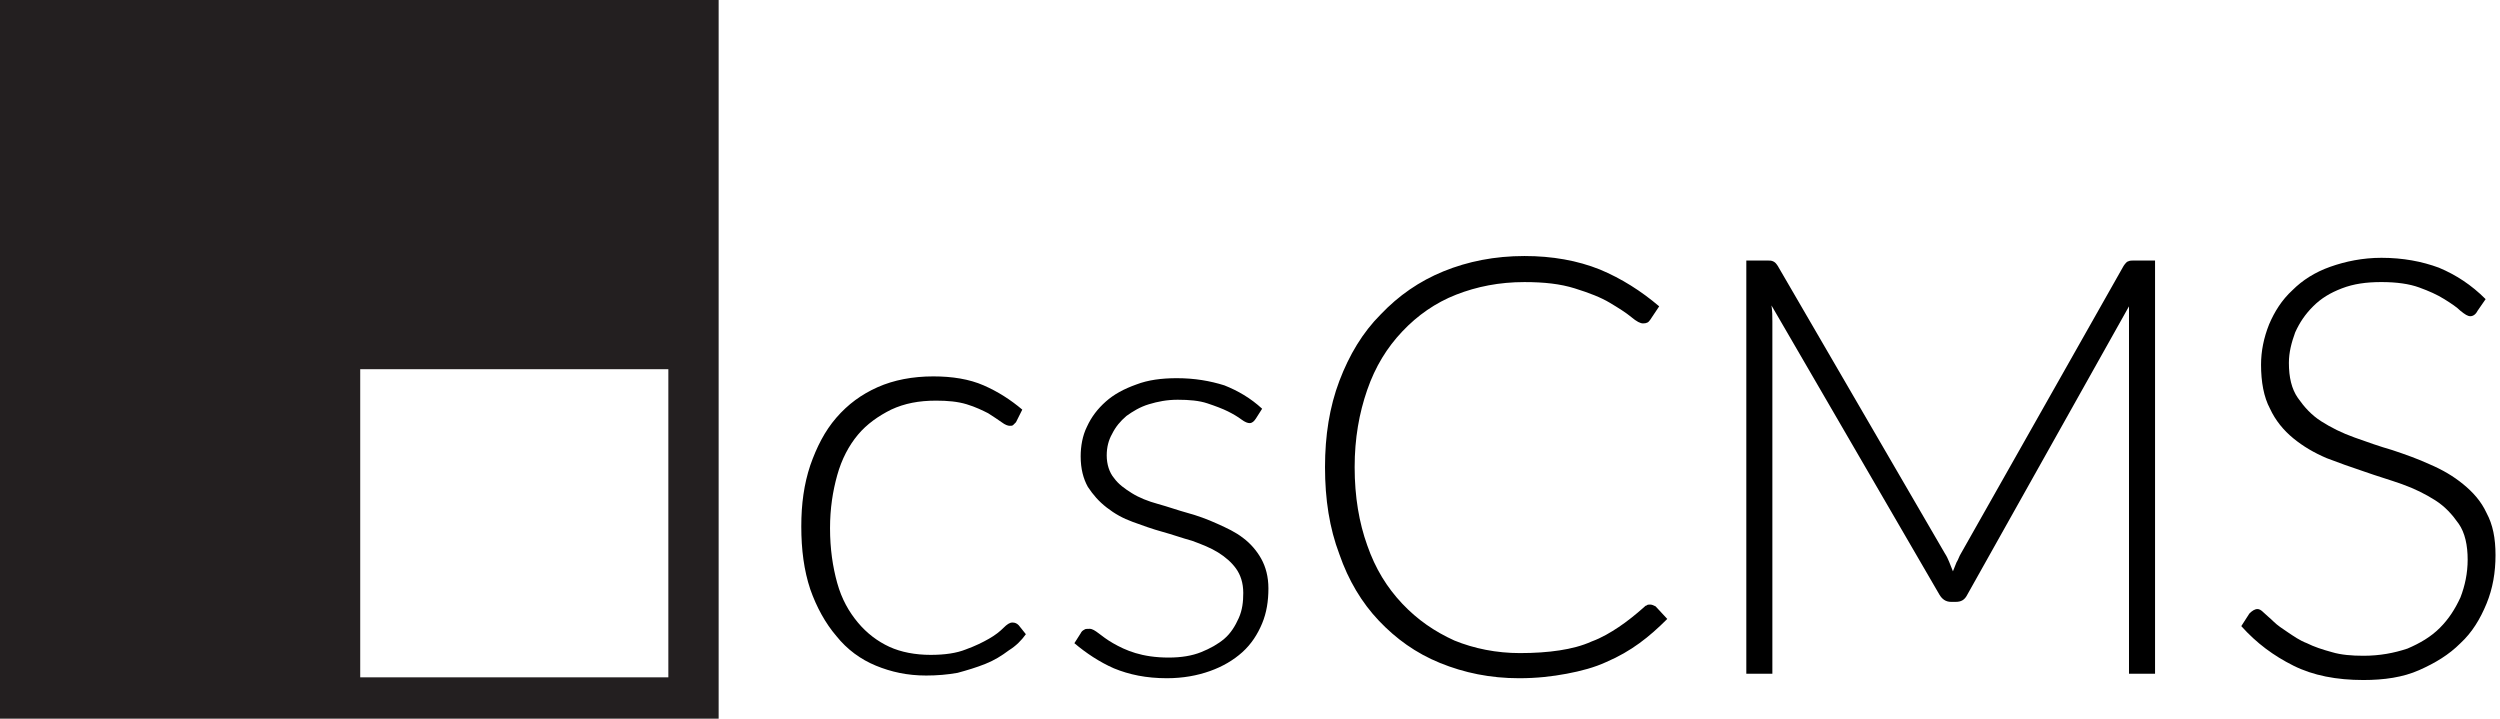<?xml version="1.0" encoding="utf-8"?>
<!-- Generator: Adobe Illustrator 22.1.0, SVG Export Plug-In . SVG Version: 6.00 Build 0)  -->
<svg version="1.1" id="Layer_1" xmlns="http://www.w3.org/2000/svg" xmlns:xlink="http://www.w3.org/1999/xlink" x="0px" y="0px"
	 viewBox="0 0 278.3 80" style="enable-background:new 0 0 278.3 80;" xml:space="preserve">
<style type="text/css">
	.st0{fill:#231F20;}
</style>
<path class="st0" d="M0,0v80h80V0H0z M74.4,75.4H40.1V41.1h34.3V75.4z"/>
<g>
	<path d="M113.1,47c-0.1,0.1-0.2,0.2-0.3,0.3s-0.2,0.1-0.4,0.1c-0.2,0-0.5-0.1-0.9-0.4c-0.4-0.3-0.9-0.6-1.5-1
		c-0.6-0.3-1.4-0.7-2.4-1s-2.1-0.4-3.4-0.4c-1.9,0-3.5,0.3-5,1c-1.4,0.7-2.7,1.6-3.7,2.8c-1,1.2-1.8,2.7-2.3,4.5
		c-0.5,1.8-0.8,3.7-0.8,5.9c0,2.3,0.3,4.3,0.8,6.1c0.5,1.8,1.3,3.2,2.3,4.4c1,1.2,2.2,2.1,3.5,2.7s2.9,0.9,4.6,0.9
		c1.6,0,2.9-0.2,3.9-0.6c1.1-0.4,1.9-0.8,2.6-1.2s1.2-0.8,1.6-1.2c0.4-0.4,0.7-0.6,1-0.6s0.5,0.1,0.7,0.3l0.8,1
		c-0.5,0.7-1.1,1.3-1.9,1.8c-0.8,0.6-1.6,1.1-2.6,1.5c-1,0.4-2,0.7-3.1,1c-1.1,0.2-2.3,0.3-3.5,0.3c-2.1,0-3.9-0.4-5.6-1.1
		c-1.7-0.7-3.2-1.8-4.4-3.3c-1.2-1.4-2.2-3.2-2.9-5.2c-0.7-2.1-1-4.4-1-7c0-2.5,0.3-4.7,1-6.8c0.7-2,1.6-3.8,2.9-5.3
		c1.3-1.5,2.8-2.6,4.6-3.4c1.8-0.8,3.9-1.2,6.2-1.2c2.1,0,4,0.3,5.6,1s3,1.6,4.3,2.7L113.1,47z"/>
	<path d="M139.8,46.6c-0.2,0.3-0.4,0.5-0.7,0.5c-0.2,0-0.5-0.1-0.9-0.4c-0.4-0.3-0.9-0.6-1.5-0.9c-0.6-0.3-1.4-0.6-2.3-0.9
		c-0.9-0.3-2-0.4-3.3-0.4c-1.2,0-2.2,0.2-3.2,0.5s-1.8,0.8-2.5,1.3c-0.7,0.6-1.2,1.2-1.6,2c-0.4,0.7-0.6,1.5-0.6,2.4
		c0,1,0.3,1.9,0.8,2.5c0.5,0.7,1.2,1.2,2,1.7c0.8,0.5,1.8,0.9,2.9,1.2s2.2,0.7,3.3,1s2.2,0.7,3.3,1.2s2,0.9,2.9,1.6
		c0.8,0.6,1.5,1.4,2,2.3c0.5,0.9,0.8,2,0.8,3.3c0,1.4-0.2,2.7-0.7,3.9c-0.5,1.2-1.2,2.3-2.2,3.2c-1,0.9-2.2,1.6-3.6,2.1
		c-1.4,0.5-3,0.8-4.8,0.8c-2.3,0-4.2-0.4-5.9-1.1c-1.6-0.7-3.1-1.7-4.4-2.8l0.7-1.1c0.1-0.2,0.2-0.3,0.4-0.4
		c0.1-0.1,0.3-0.1,0.6-0.1c0.3,0,0.6,0.2,1,0.5c0.4,0.3,0.9,0.7,1.6,1.1s1.5,0.8,2.5,1.1c1,0.3,2.2,0.5,3.7,0.5
		c1.4,0,2.6-0.2,3.6-0.6c1-0.4,1.9-0.9,2.6-1.5s1.2-1.4,1.6-2.3c0.4-0.9,0.5-1.8,0.5-2.8c0-1.1-0.3-2-0.8-2.7
		c-0.5-0.7-1.2-1.3-2-1.8c-0.8-0.5-1.8-0.9-2.9-1.3c-1.1-0.3-2.2-0.7-3.3-1c-1.1-0.3-2.2-0.7-3.3-1.1c-1.1-0.4-2-0.9-2.9-1.6
		s-1.5-1.4-2.1-2.3c-0.5-0.9-0.8-2-0.8-3.4c0-1.1,0.2-2.3,0.7-3.3c0.5-1.1,1.2-2,2.1-2.8c0.9-0.8,2-1.4,3.4-1.9
		c1.3-0.5,2.8-0.7,4.5-0.7c2,0,3.7,0.3,5.3,0.8c1.5,0.6,2.9,1.4,4.2,2.6L139.8,46.6z"/>
	<path d="M183.7,67.3c0.2,0,0.4,0.1,0.6,0.2l1.3,1.4c-1,1-2,1.9-3.1,2.7c-1.1,0.8-2.3,1.5-3.7,2.1c-1.3,0.6-2.8,1-4.4,1.3
		c-1.6,0.3-3.3,0.5-5.3,0.5c-3.2,0-6.1-0.6-8.8-1.7c-2.7-1.1-4.9-2.7-6.8-4.7c-1.9-2-3.4-4.5-4.4-7.4c-1.1-2.9-1.6-6.1-1.6-9.7
		c0-3.5,0.5-6.7,1.6-9.6c1.1-2.9,2.6-5.4,4.6-7.4c2-2.1,4.3-3.7,7-4.8c2.7-1.1,5.7-1.7,9-1.7c3.1,0,5.9,0.5,8.4,1.5
		c2.4,1,4.6,2.4,6.6,4.1l-1,1.5c-0.2,0.3-0.4,0.4-0.8,0.4c-0.3,0-0.7-0.2-1.3-0.7c-0.6-0.5-1.4-1-2.4-1.6c-1-0.6-2.3-1.1-3.9-1.6
		c-1.6-0.5-3.4-0.7-5.6-0.7c-2.8,0-5.3,0.5-7.6,1.4s-4.3,2.3-6,4.1c-1.7,1.8-3,3.9-3.9,6.5c-0.9,2.6-1.4,5.4-1.4,8.6
		c0,3.3,0.5,6.2,1.4,8.7c0.9,2.6,2.2,4.7,3.9,6.5s3.6,3.1,5.8,4.1c2.2,0.9,4.7,1.4,7.3,1.4c1.6,0,3.1-0.1,4.4-0.3
		c1.3-0.2,2.5-0.5,3.6-1c1.1-0.4,2.1-1,3-1.6s1.9-1.4,2.8-2.2c0.1-0.1,0.2-0.2,0.3-0.2C183.4,67.3,183.5,67.3,183.7,67.3z"/>
	<path d="M217.4,63.6c0.1-0.3,0.3-0.7,0.4-1c0.2-0.3,0.3-0.7,0.5-1l18.1-32c0.2-0.3,0.4-0.5,0.5-0.5c0.2-0.1,0.4-0.1,0.7-0.1h2.3v46
		H237V35.8c0-0.3,0-0.5,0-0.8c0-0.3,0-0.6,0-0.9L219,66.2c-0.3,0.6-0.7,0.8-1.3,0.8h-0.5c-0.6,0-1-0.3-1.3-0.8L197.2,34
		c0.1,0.6,0.1,1.2,0.1,1.8V75h-2.9V29h2.3c0.3,0,0.5,0,0.7,0.1c0.2,0.1,0.3,0.2,0.5,0.5l18.6,32C216.9,62.2,217.1,62.9,217.4,63.6z"
		/>
	<path d="M275.8,34.6c-0.2,0.4-0.5,0.6-0.8,0.6c-0.3,0-0.6-0.2-1.1-0.6c-0.4-0.4-1-0.8-1.8-1.3c-0.8-0.5-1.7-0.9-2.8-1.3
		c-1.1-0.4-2.5-0.6-4.2-0.6s-3.1,0.2-4.4,0.7c-1.3,0.5-2.3,1.1-3.2,2s-1.5,1.8-2,2.9c-0.4,1.1-0.7,2.2-0.7,3.4c0,1.6,0.3,2.9,1,3.9
		c0.7,1,1.5,1.9,2.6,2.6c1.1,0.7,2.3,1.3,3.7,1.8c1.4,0.5,2.8,1,4.2,1.4c1.5,0.5,2.9,1,4.2,1.6c1.4,0.6,2.6,1.3,3.7,2.2
		c1.1,0.9,2,1.9,2.6,3.2c0.7,1.3,1,2.8,1,4.7c0,1.9-0.3,3.7-1,5.4c-0.7,1.7-1.6,3.2-2.9,4.4c-1.3,1.3-2.8,2.2-4.6,3
		s-3.9,1.1-6.2,1.1c-3,0-5.6-0.5-7.8-1.6c-2.2-1.1-4.1-2.5-5.8-4.4l0.9-1.4c0.3-0.3,0.6-0.5,0.9-0.5c0.2,0,0.4,0.1,0.7,0.4
		c0.3,0.3,0.7,0.6,1.1,1c0.4,0.4,1,0.8,1.6,1.2c0.6,0.4,1.3,0.9,2.1,1.2c0.8,0.4,1.7,0.7,2.8,1c1,0.3,2.2,0.4,3.5,0.4
		c1.8,0,3.4-0.3,4.9-0.8c1.4-0.6,2.6-1.3,3.6-2.3c1-1,1.7-2.1,2.3-3.4c0.5-1.3,0.8-2.7,0.8-4.2c0-1.6-0.3-3-1-4s-1.5-1.9-2.6-2.6
		c-1.1-0.7-2.3-1.3-3.7-1.8c-1.4-0.5-2.8-0.9-4.2-1.4c-1.5-0.5-2.9-1-4.2-1.5c-1.4-0.6-2.6-1.3-3.7-2.2s-2-2-2.6-3.3
		c-0.7-1.3-1-3-1-4.9c0-1.5,0.3-3,0.9-4.5c0.6-1.4,1.4-2.7,2.6-3.8c1.1-1.1,2.5-2,4.2-2.6s3.6-1,5.7-1c2.4,0,4.5,0.4,6.4,1.1
		c1.9,0.8,3.6,1.9,5.2,3.5L275.8,34.6z"/>
</g>
</svg>
